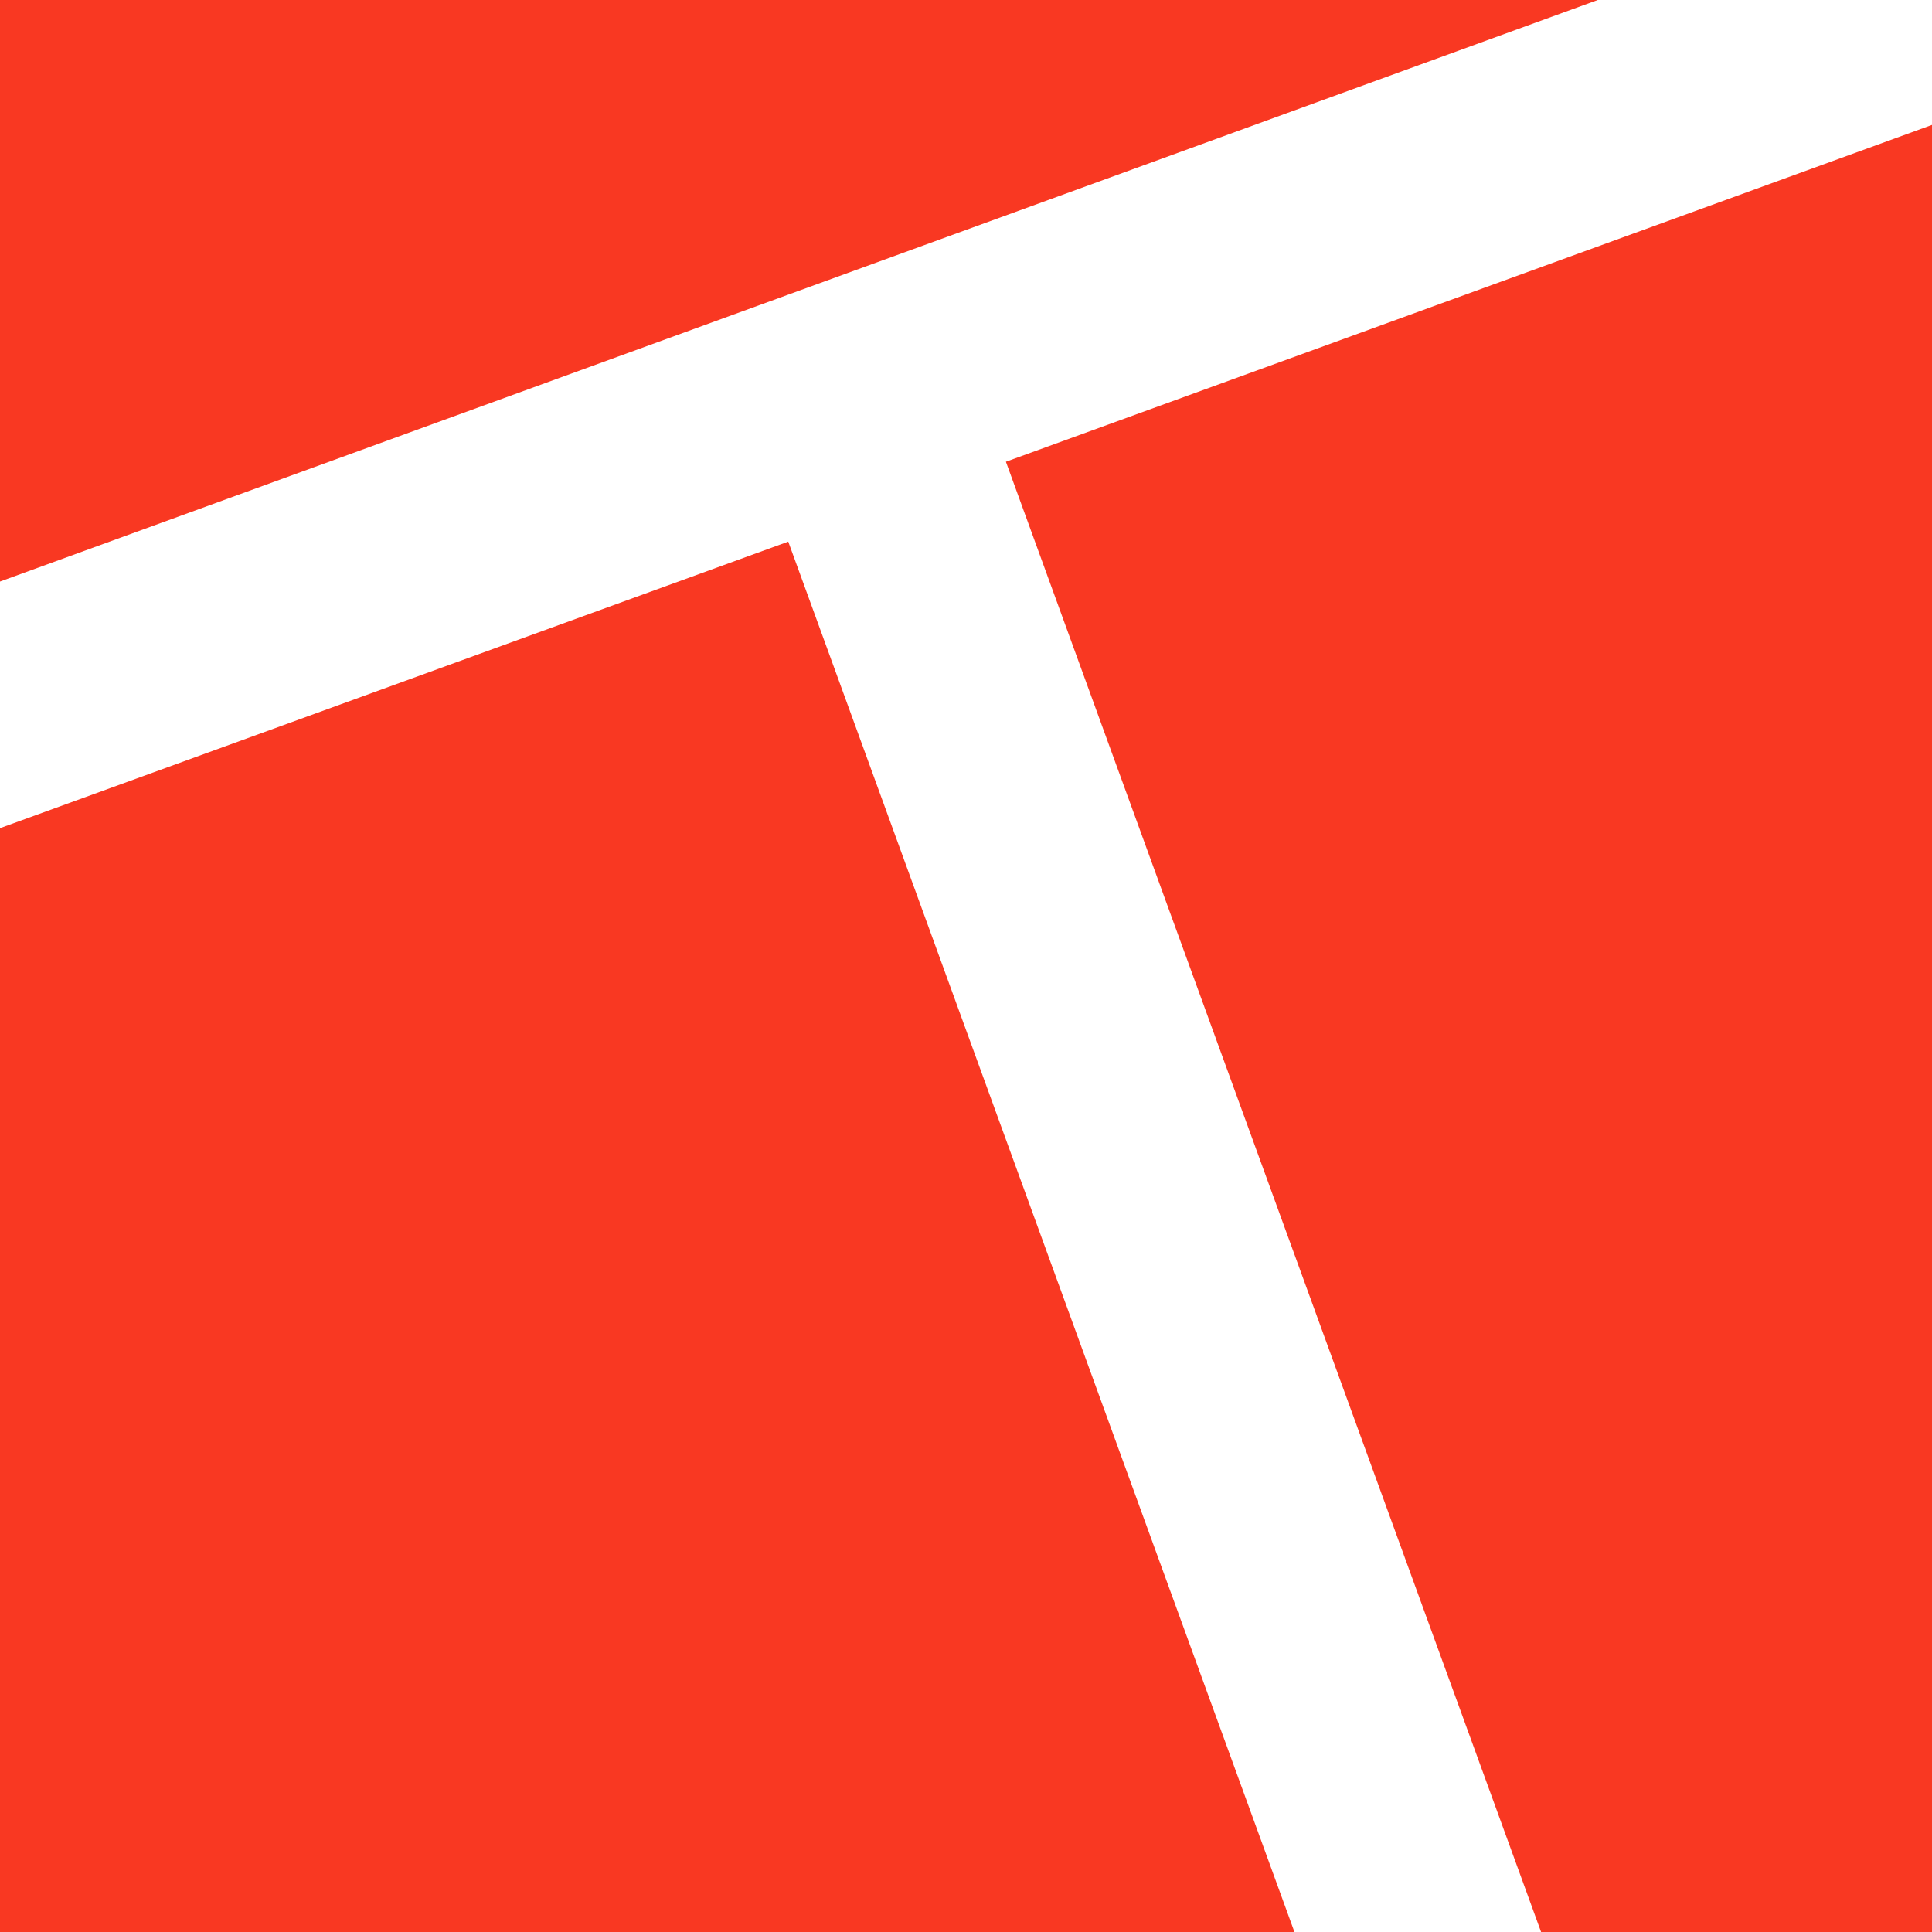 <svg width="32" height="32" viewBox="0 0 32 32" fill="none" xmlns="http://www.w3.org/2000/svg">
<path d="M0 0V9.632L26.464 0H0Z" fill="#F93822"/>
<path d="M16.661 7.648L25.525 32H32V2.069L16.661 7.648Z" fill="#F93822"/>
<path d="M0 13.717V32H21.44L13.056 8.971L0 13.717Z" fill="#F93822"/>
</svg>
